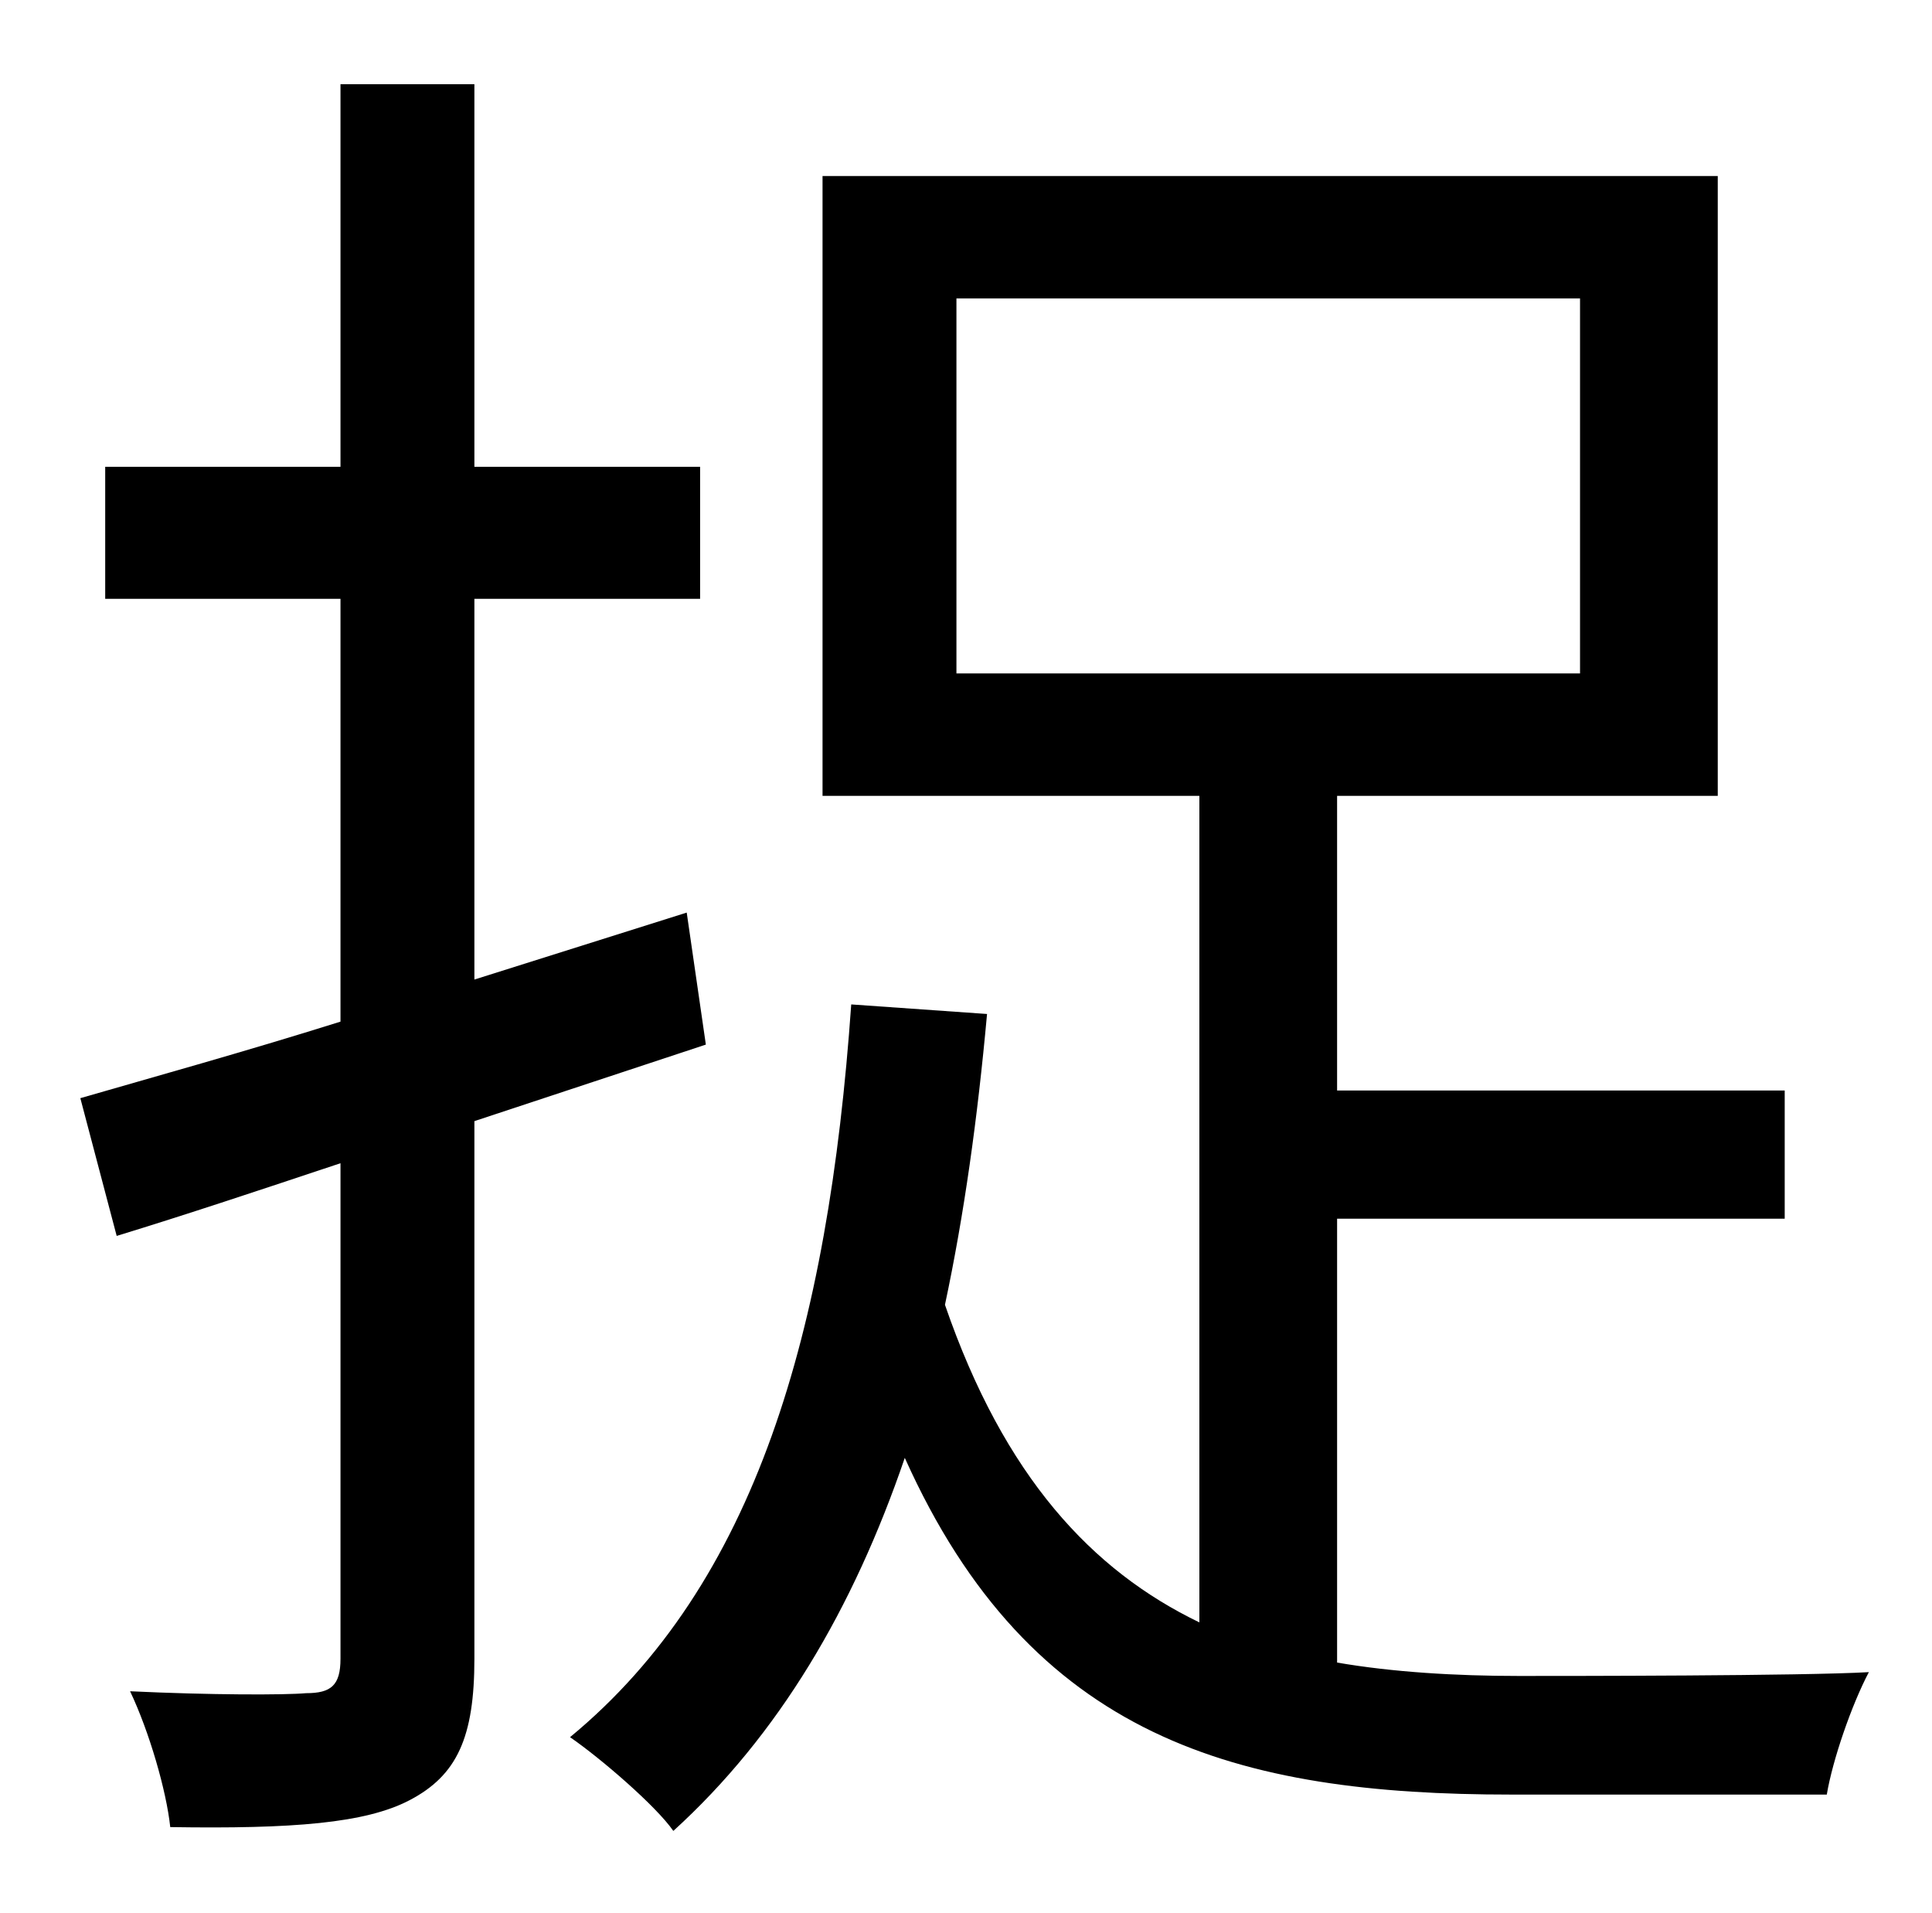 <?xml version="1.0" standalone="no"?>
<!DOCTYPE svg PUBLIC "-//W3C//DTD SVG 1.1//EN" "http://www.w3.org/Graphics/SVG/1.1/DTD/svg11.dtd" >
<svg xmlns="http://www.w3.org/2000/svg" xmlns:xlink="http://www.w3.org/1999/xlink" version="1.1" viewBox="-10 0 1010 1000">
   <path fill="currentColor"
d="M359 546l-121 40v281c0 41 -9 61 -34 74c-23 12 -61 15 -125 14c-2 -19 -11 -50 -21 -71c42 2 81 2 92 1c13 0 18 -4 18 -18v-259c-42 14 -81 27 -117 38l-19 -72c38 -11 85 -24 136 -40v-221h-123v-69h123v-200h70v200h118v69h-118v199l111 -35zM490 156v196h326v-196
h-326zM689 637v232c29 5 62 7 95 7c24 0 149 0 183 -2c-9 17 -19 46 -22 64h-165c-143 0 -251 -29 -317 -176c-27 79 -66 145 -121 195c-9 -13 -38 -38 -54 -49c97 -80 135 -212 147 -383l71 5c-5 55 -12 105 -22 152c31 90 77 139 133 166v-432h-197v-324h468v324h-199v154
h234v67h-234z" />
</svg>
